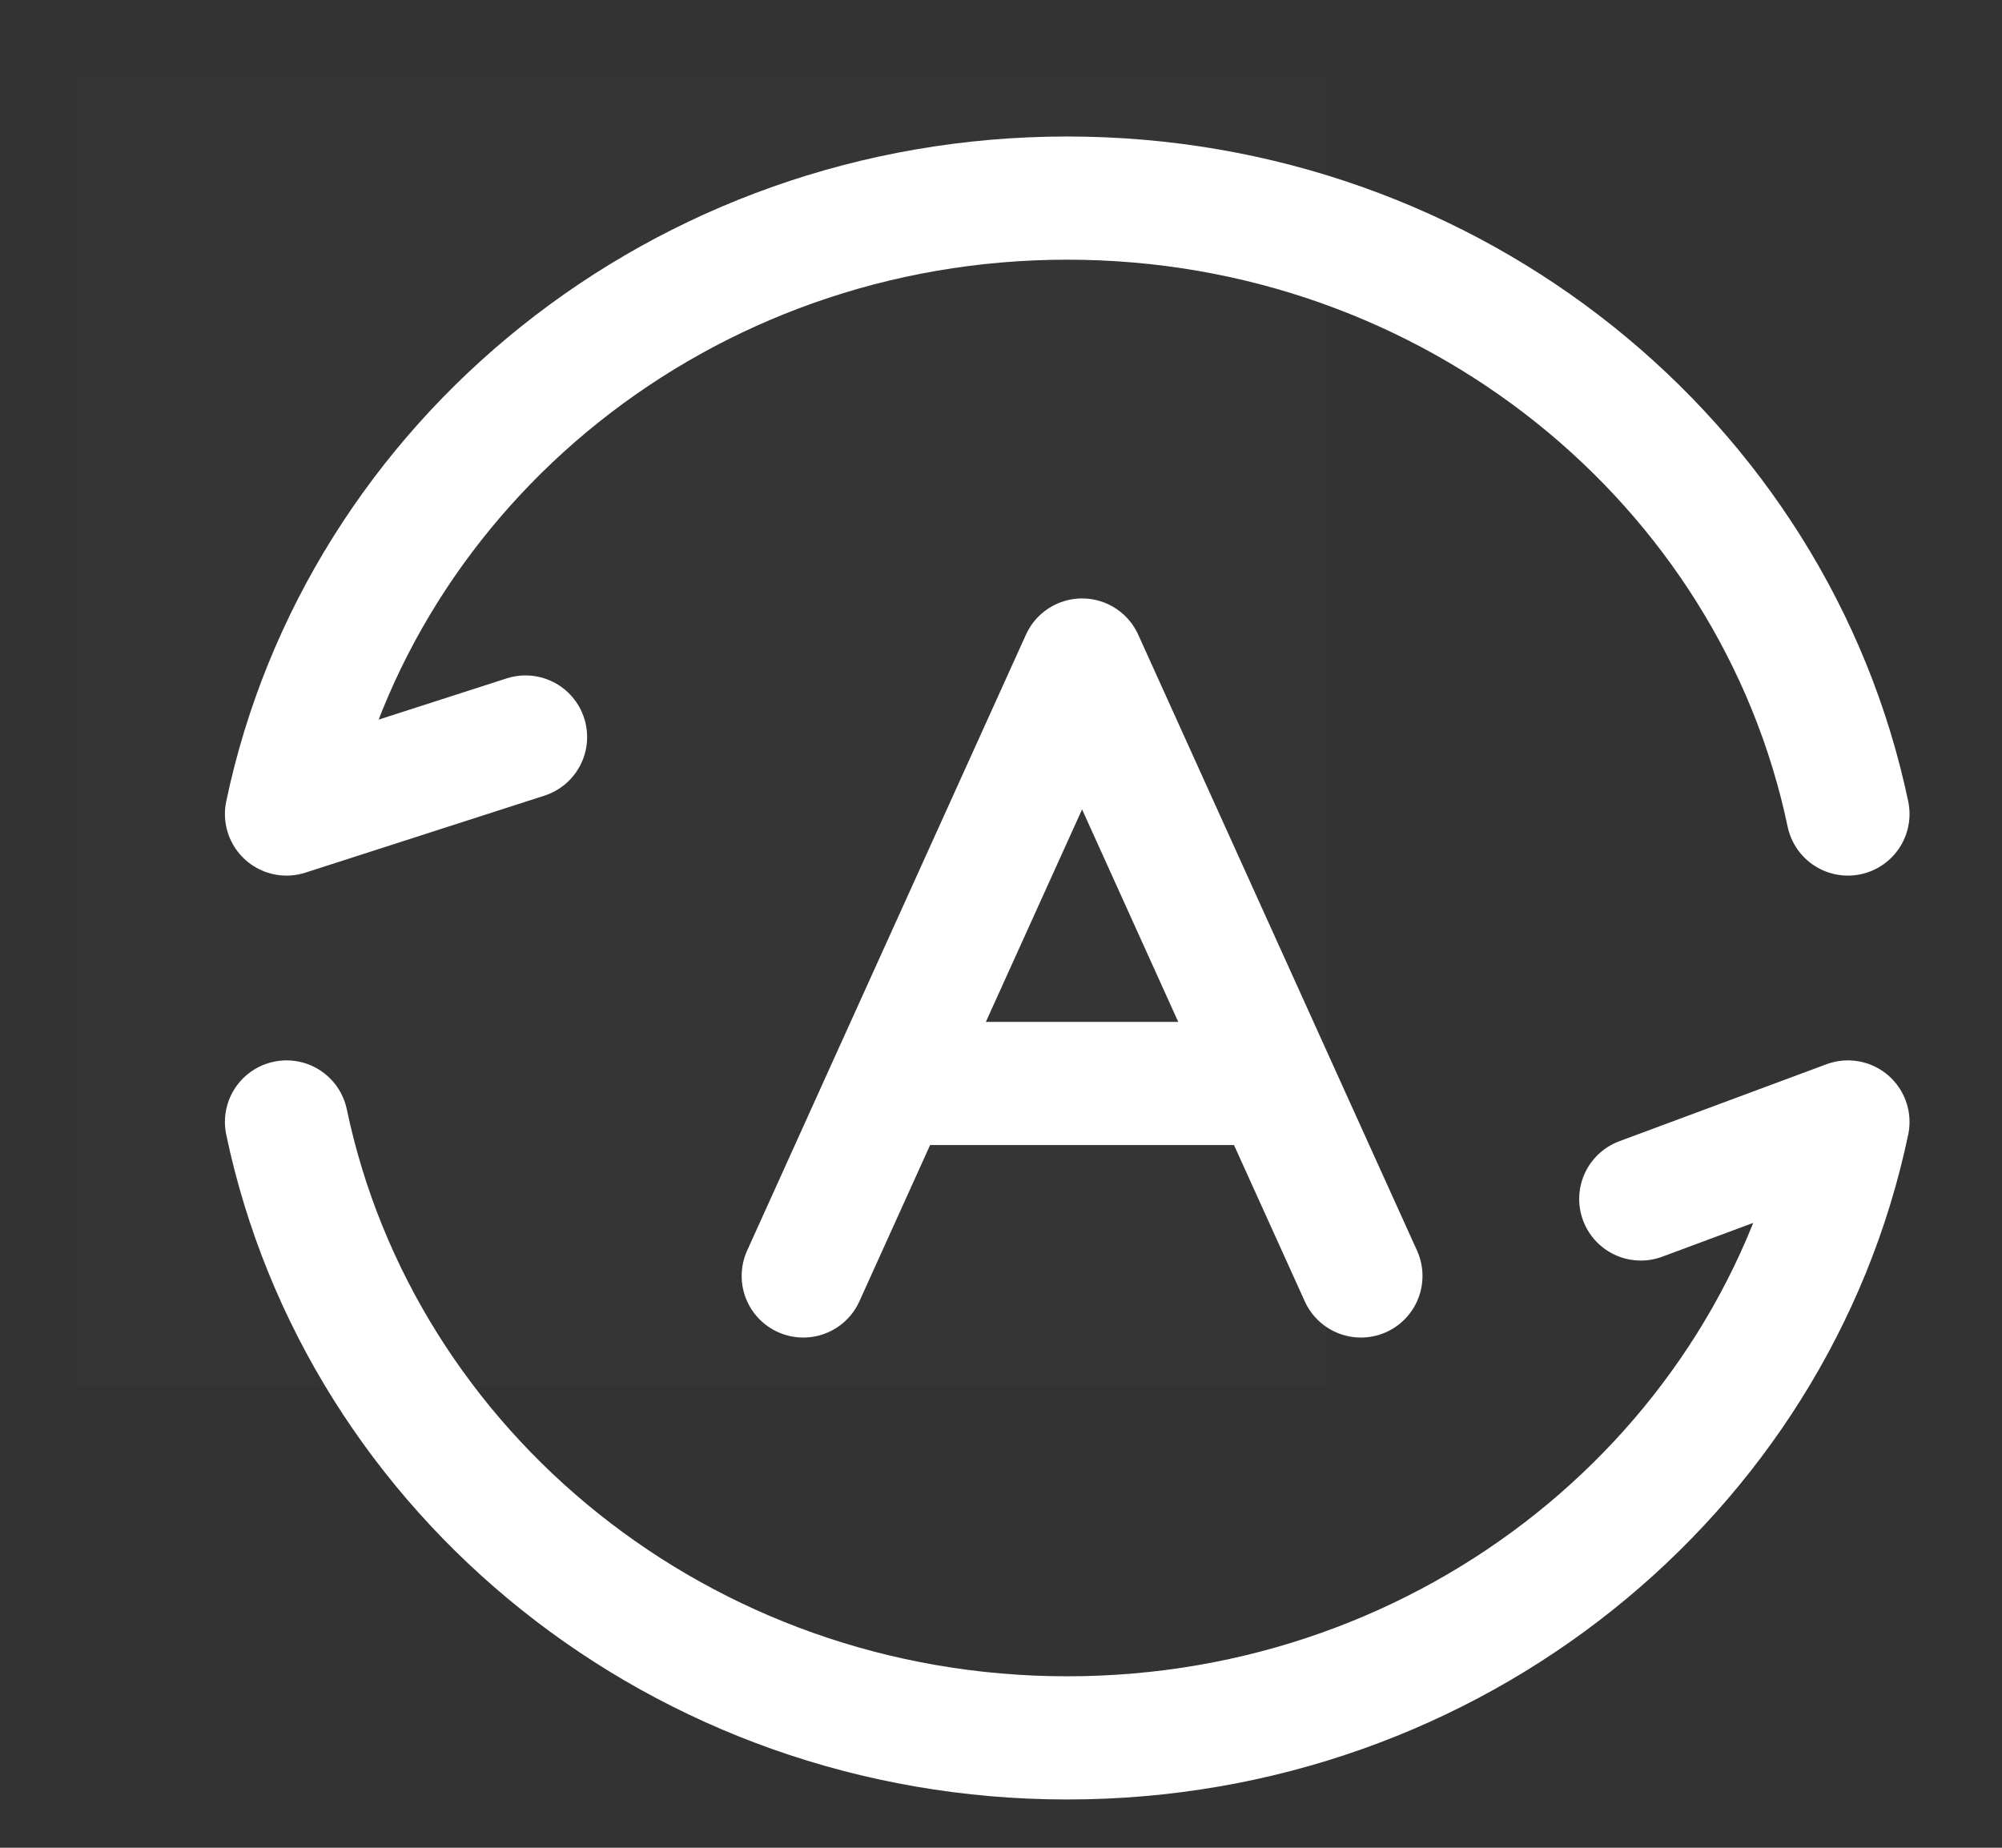 <svg width="26" height="24" viewBox="0 0 26 24" fill="none" xmlns="http://www.w3.org/2000/svg">
<rect x="0" y="0" width="26" height="24" fill="#333333" stroke="none"/>
<path d="M17.235 1H1V18H17.235V1Z" fill="white" fill-opacity="0.01"/>
<path d="M10.432 16.573L11.563 14.073M11.563 14.073L14.053 8.573L16.542 14.073M11.563 14.073H16.542M17.674 16.573L16.542 14.073" stroke="white" stroke-width="1.6" stroke-linecap="round" stroke-linejoin="round"/>
<path d="M23.999 10.573C23.04 6.009 18.865 2.573 13.86 2.573C8.854 2.573 4.679 6.009 3.721 10.573L6.825 9.573" stroke="white" stroke-width="1.6" stroke-linecap="round" stroke-linejoin="round"/>
<path d="M3.721 14.573C4.679 19.138 8.854 22.573 13.86 22.573C18.865 22.573 23.04 19.138 23.999 14.573L21.309 15.573" stroke="white" stroke-width="1.6" stroke-linecap="round" stroke-linejoin="round"/>
</svg>
